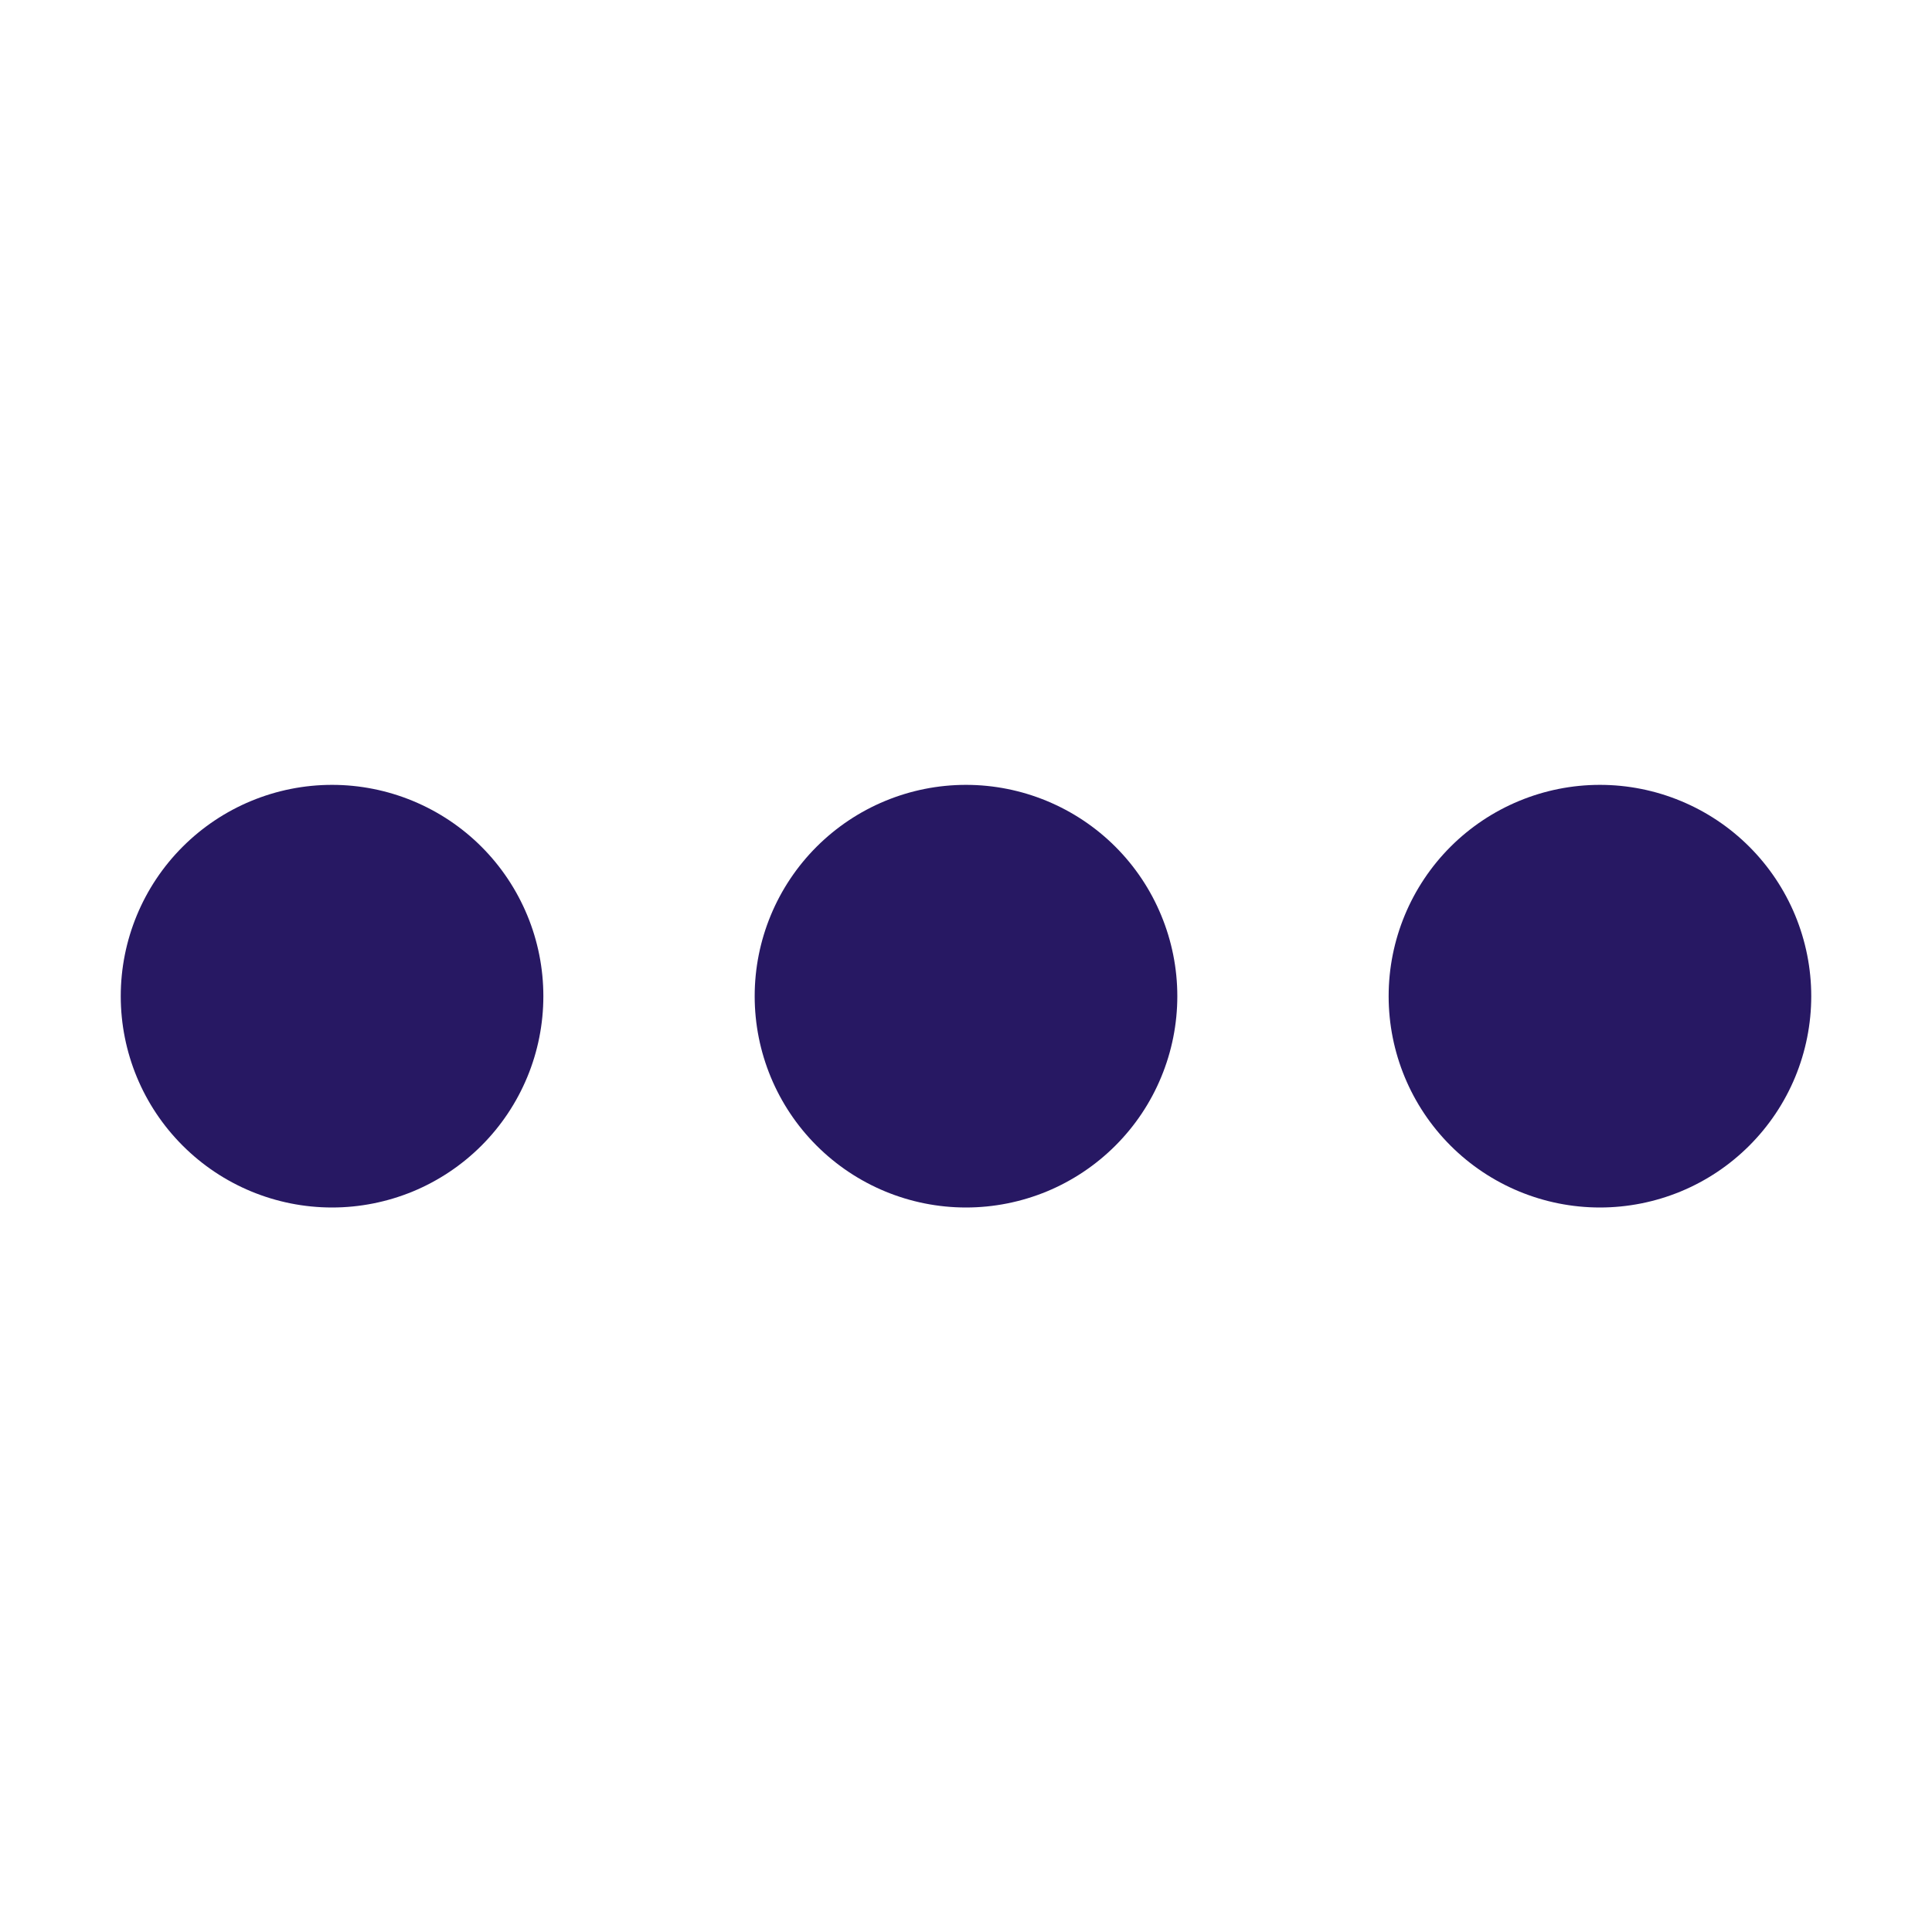 <svg width="50" height="50" viewBox="0 0 50 50" fill="none" xmlns="http://www.w3.org/2000/svg">
<path d="M8.594 20.312C9.312 20.312 10.023 20.454 10.687 20.729C11.35 21.004 11.953 21.406 12.461 21.914C12.969 22.422 13.371 23.025 13.646 23.689C13.921 24.352 14.062 25.063 14.062 25.781C14.062 26.499 13.921 27.211 13.646 27.874C13.371 28.538 12.969 29.14 12.461 29.648C11.953 30.156 11.35 30.559 10.687 30.834C10.023 31.108 9.312 31.25 8.594 31.25C7.143 31.25 5.752 30.674 4.727 29.648C3.701 28.623 3.125 27.232 3.125 25.781C3.125 24.331 3.701 22.94 4.727 21.914C5.752 20.889 7.143 20.312 8.594 20.312ZM25 20.312C25.718 20.312 26.429 20.454 27.093 20.729C27.756 21.004 28.359 21.406 28.867 21.914C29.375 22.422 29.778 23.025 30.052 23.689C30.327 24.352 30.469 25.063 30.469 25.781C30.469 26.499 30.327 27.211 30.052 27.874C29.778 28.538 29.375 29.14 28.867 29.648C28.359 30.156 27.756 30.559 27.093 30.834C26.429 31.108 25.718 31.25 25 31.25C23.55 31.25 22.159 30.674 21.133 29.648C20.107 28.623 19.531 27.232 19.531 25.781C19.531 24.331 20.107 22.94 21.133 21.914C22.159 20.889 23.55 20.312 25 20.312ZM41.406 20.312C42.124 20.312 42.836 20.454 43.499 20.729C44.163 21.004 44.765 21.406 45.273 21.914C45.781 22.422 46.184 23.025 46.459 23.689C46.733 24.352 46.875 25.063 46.875 25.781C46.875 26.499 46.733 27.211 46.459 27.874C46.184 28.538 45.781 29.14 45.273 29.648C44.765 30.156 44.163 30.559 43.499 30.834C42.836 31.108 42.124 31.25 41.406 31.25C39.956 31.25 38.565 30.674 37.539 29.648C36.514 28.623 35.938 27.232 35.938 25.781C35.938 24.331 36.514 22.94 37.539 21.914C38.565 20.889 39.956 20.312 41.406 20.312Z" fill="#271863"/>
</svg>
